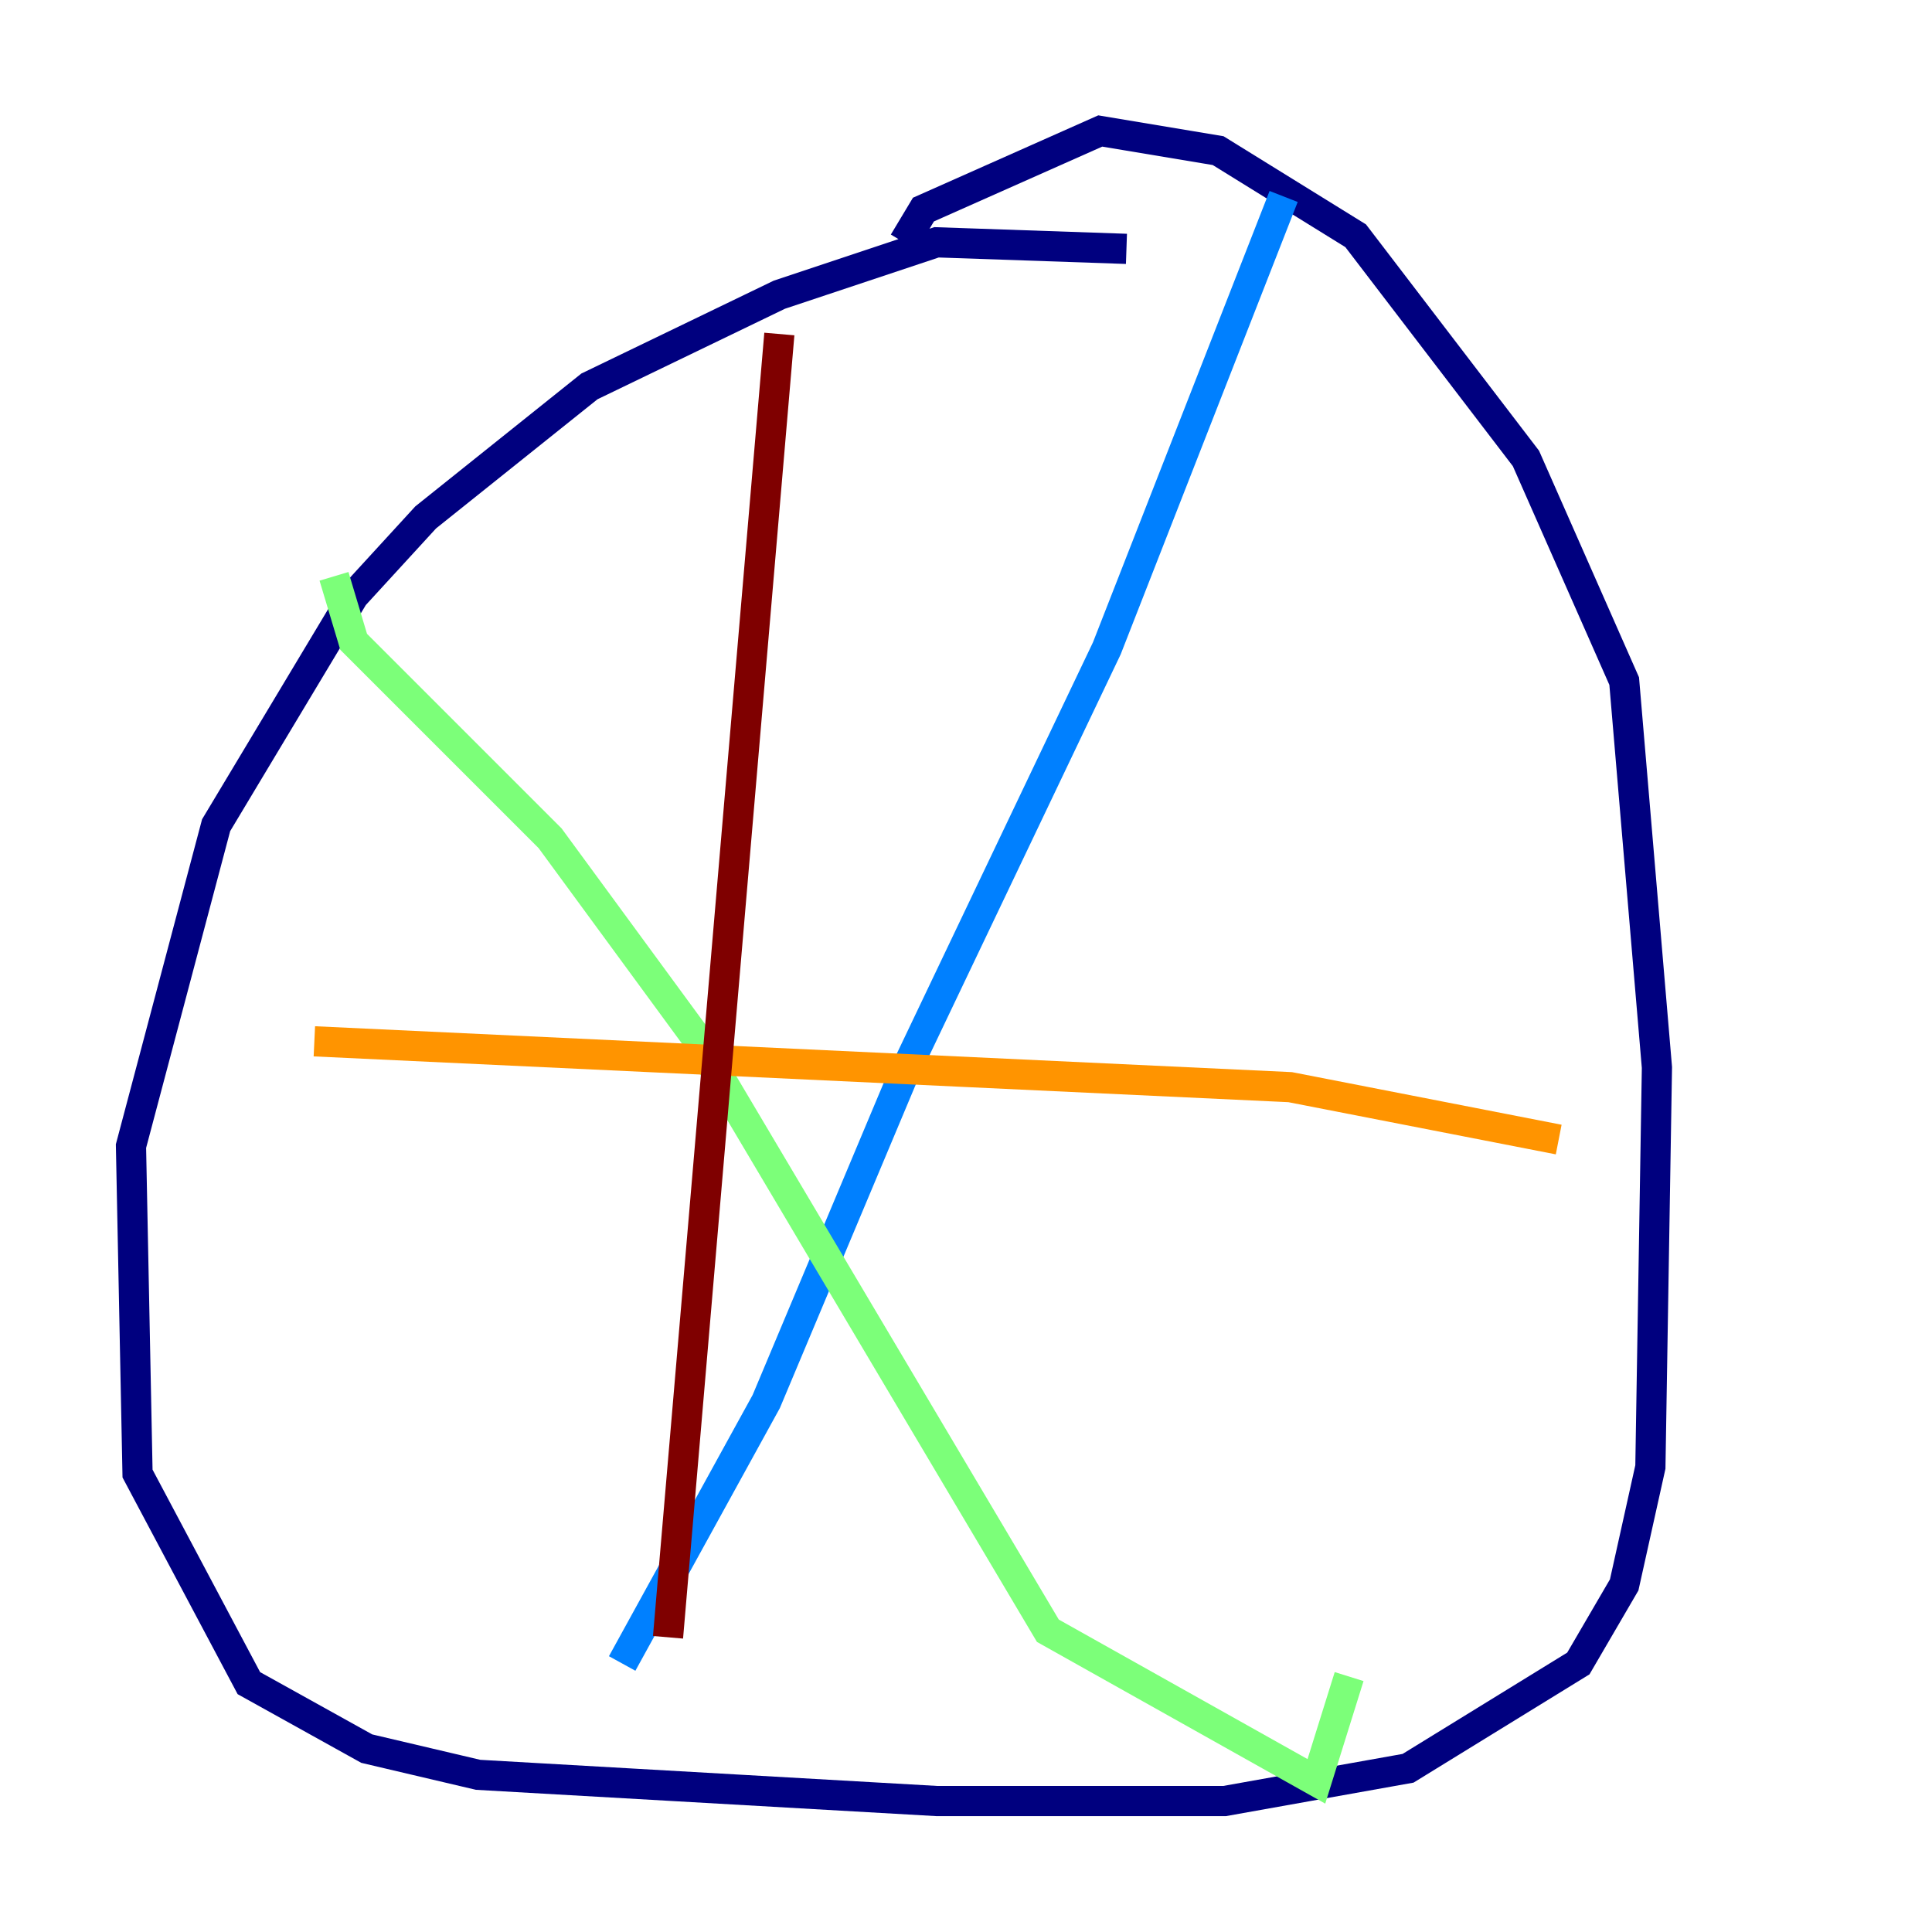 <?xml version="1.0" encoding="utf-8" ?>
<svg baseProfile="tiny" height="128" version="1.2" viewBox="0,0,128,128" width="128" xmlns="http://www.w3.org/2000/svg" xmlns:ev="http://www.w3.org/2001/xml-events" xmlns:xlink="http://www.w3.org/1999/xlink"><defs /><polyline fill="none" points="74.63,16.488 62.047,16.054 51.634,19.525 39.051,25.6 28.203,34.278 23.43,39.485 14.319,54.671 8.678,75.932 9.112,97.627 16.488,111.512 24.298,115.851 31.675,117.586 62.047,119.322 81.139,119.322 93.288,117.153 104.57,110.21 107.607,105.003 109.342,97.193 109.776,70.725 107.607,45.125 101.098,30.373 89.817,15.62 80.705,9.98 72.895,8.678 61.18,13.885 59.878,16.054" stroke="#00007f" stroke-width="2" /><polyline fill="none" points="85.044,13.017 73.329,42.956 59.878,71.159 50.766,92.854 41.22,110.21" stroke="#0080ff" stroke-width="2" /><polyline fill="none" points="22.129,38.183 23.43,42.522 36.447,55.539 45.993,68.556 69.424,108.041 87.214,118.02 89.383,111.078" stroke="#7cff79" stroke-width="2" /><polyline fill="none" points="103.268,75.498 85.478,72.027 20.827,68.99" stroke="#ff9400" stroke-width="2" /><polyline fill="none" points="51.634,22.129 44.258,108.475" stroke="#7f0000" stroke-width="2" /></svg>